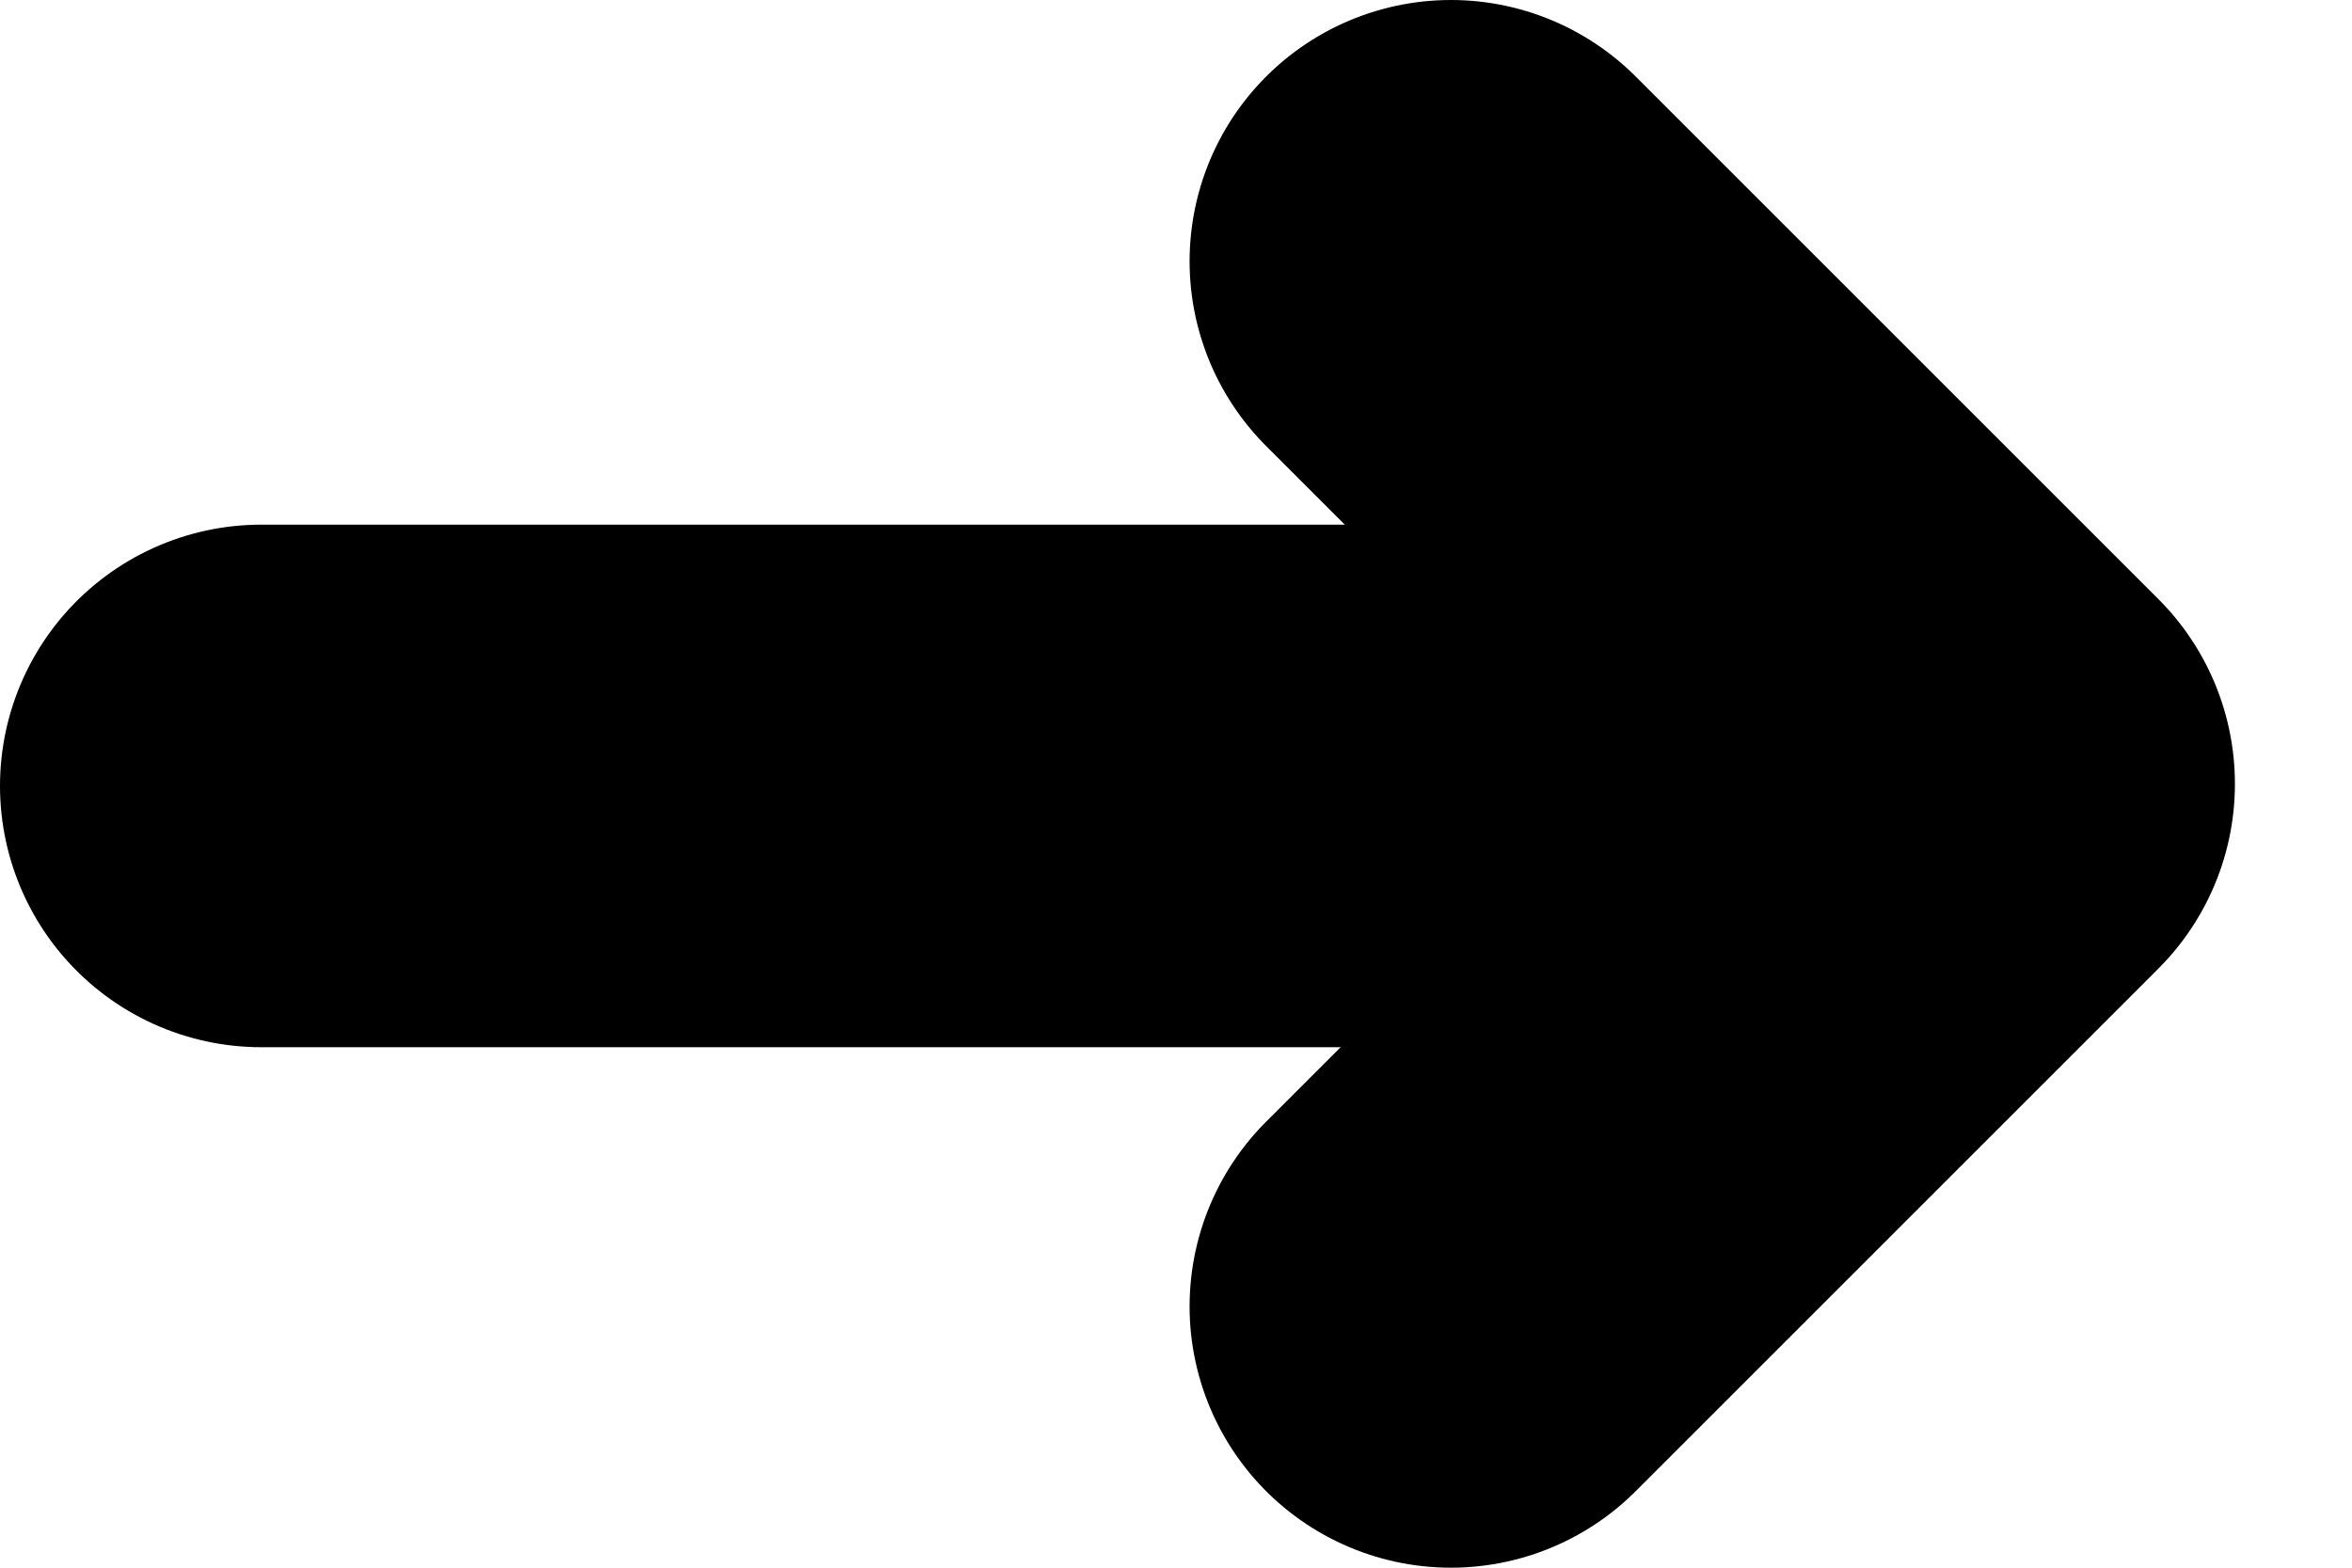 <svg width="9" height="6" viewBox="0 0 9 6" fill="none" xmlns="http://www.w3.org/2000/svg">
<path d="M1 3.008H6.901" stroke="black" stroke-width="2" stroke-linecap="round"/>
<path d="M5.552 1L7.552 3L5.552 5" stroke="black" stroke-width="2" stroke-linecap="round" stroke-linejoin="round"/>
</svg>
